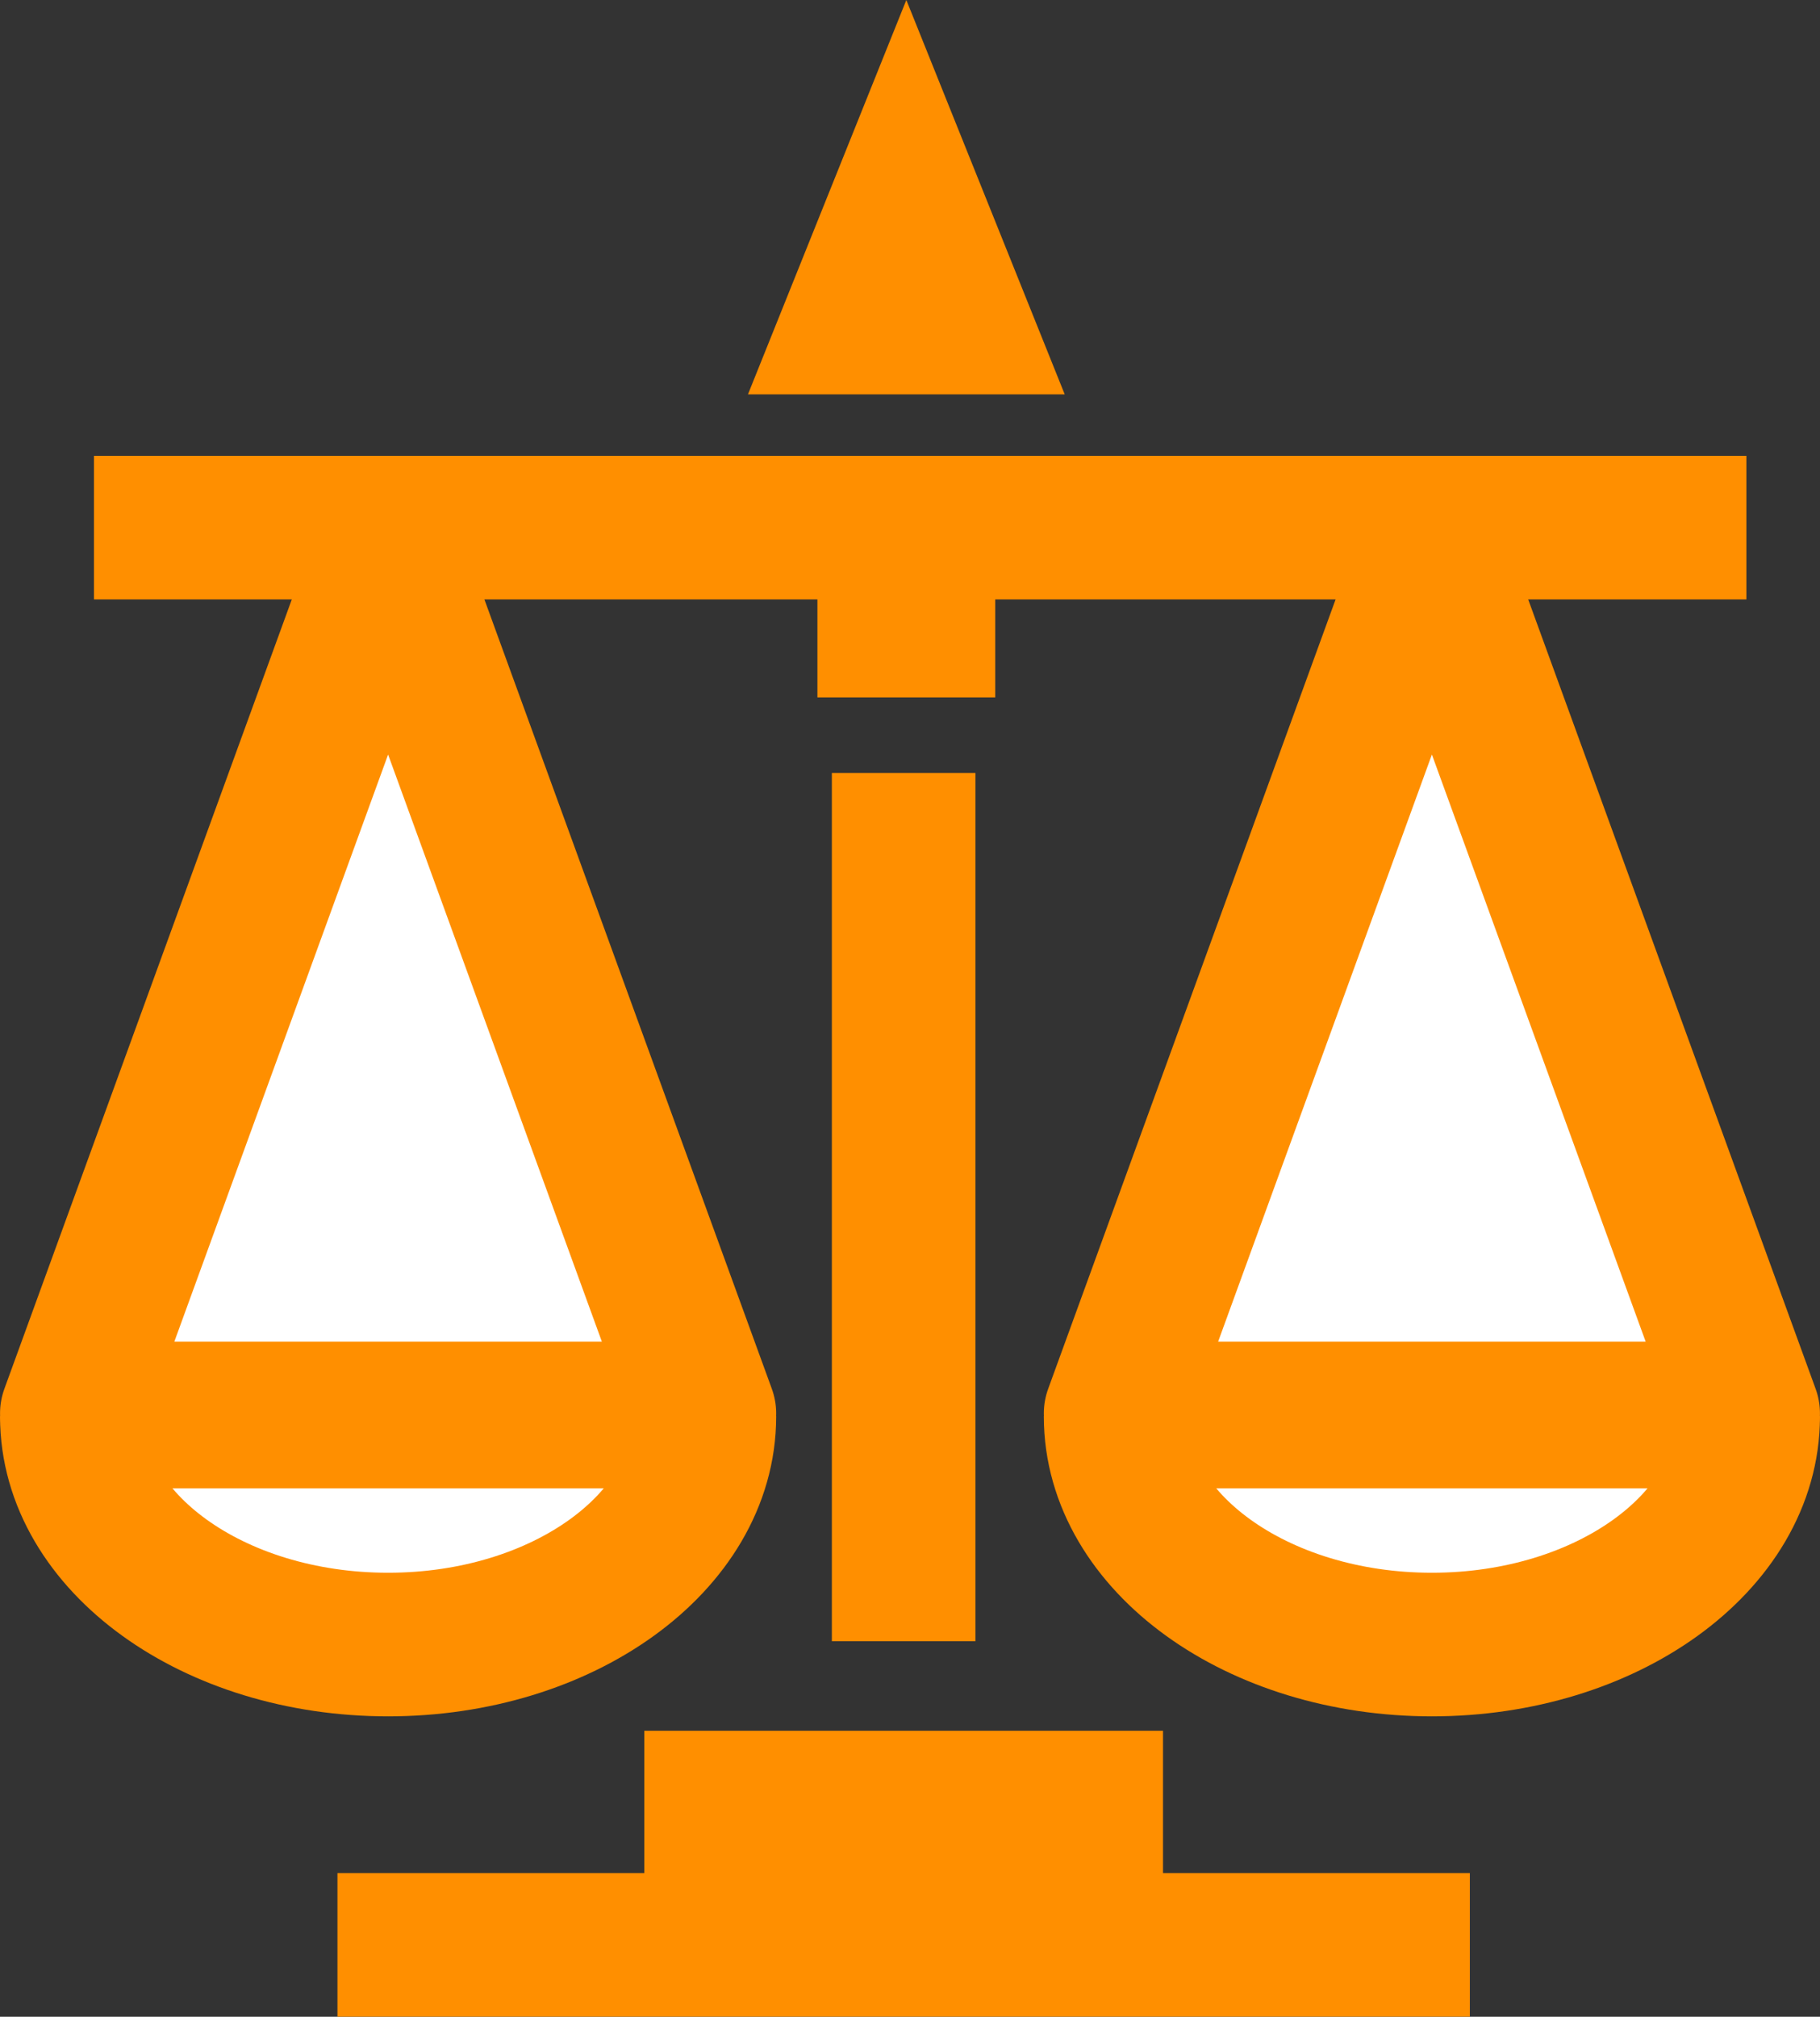 <svg xmlns="http://www.w3.org/2000/svg" viewBox="0 0 223.5 247.61"><rect x="0" y="0" width="223.5" height="247.61" fill="#333333" stroke="none"/><defs><style>.cls-1,.cls-2,.cls-3,.cls-4,.cls-5{fill:#fff;stroke:#ff8f00;}.cls-1{stroke-miterlimit:10;}.cls-1,.cls-3,.cls-4{stroke-width:17.63px;}.cls-2,.cls-4{stroke-linecap:round;stroke-linejoin:round;}.cls-2{stroke-width:17.63px;}.cls-3,.cls-5{stroke-linejoin:bevel;}.cls-5{stroke-width:17.63px;}.cls-6{fill:#ff8f00;}</style></defs><title>header-artwork_libra</title><g id="Layer_2" data-name="Layer 2"><g id="libra"><line class="cls-1" x1="41.44" y1="238.79" x2="180.5" y2="238.79"/><line class="cls-1" x1="79.12" y1="221.31" x2="142.82" y2="221.31"/><line class="cls-1" x1="110.97" y1="94.9" x2="110.97" y2="201.5"/><line class="cls-1" x1="11.54" y1="64.78" x2="214.46" y2="64.78"/><line class="cls-1" x1="100.38" y1="76.81" x2="122.22" y2="76.81"/><polygon class="cls-2" points="47.66 66.88 8.82 173.53 86.5 173.53 47.66 66.88"/><path class="cls-3" d="M86.5,173.91H8.82c0,15.44,17.39,28,38.84,28S86.5,189.35,86.5,173.91Z"/><polygon class="cls-4" points="175.84 66.88 137 173.53 214.68 173.53 175.84 66.88"/><path class="cls-5" d="M214.68,173.91H137c0,15.44,17.39,28,38.84,28S214.68,189.35,214.68,173.91Z"/><polygon class="cls-6" points="91.85 48.42 111.3 0 130.75 48.42 91.85 48.42"/></g></g></svg>